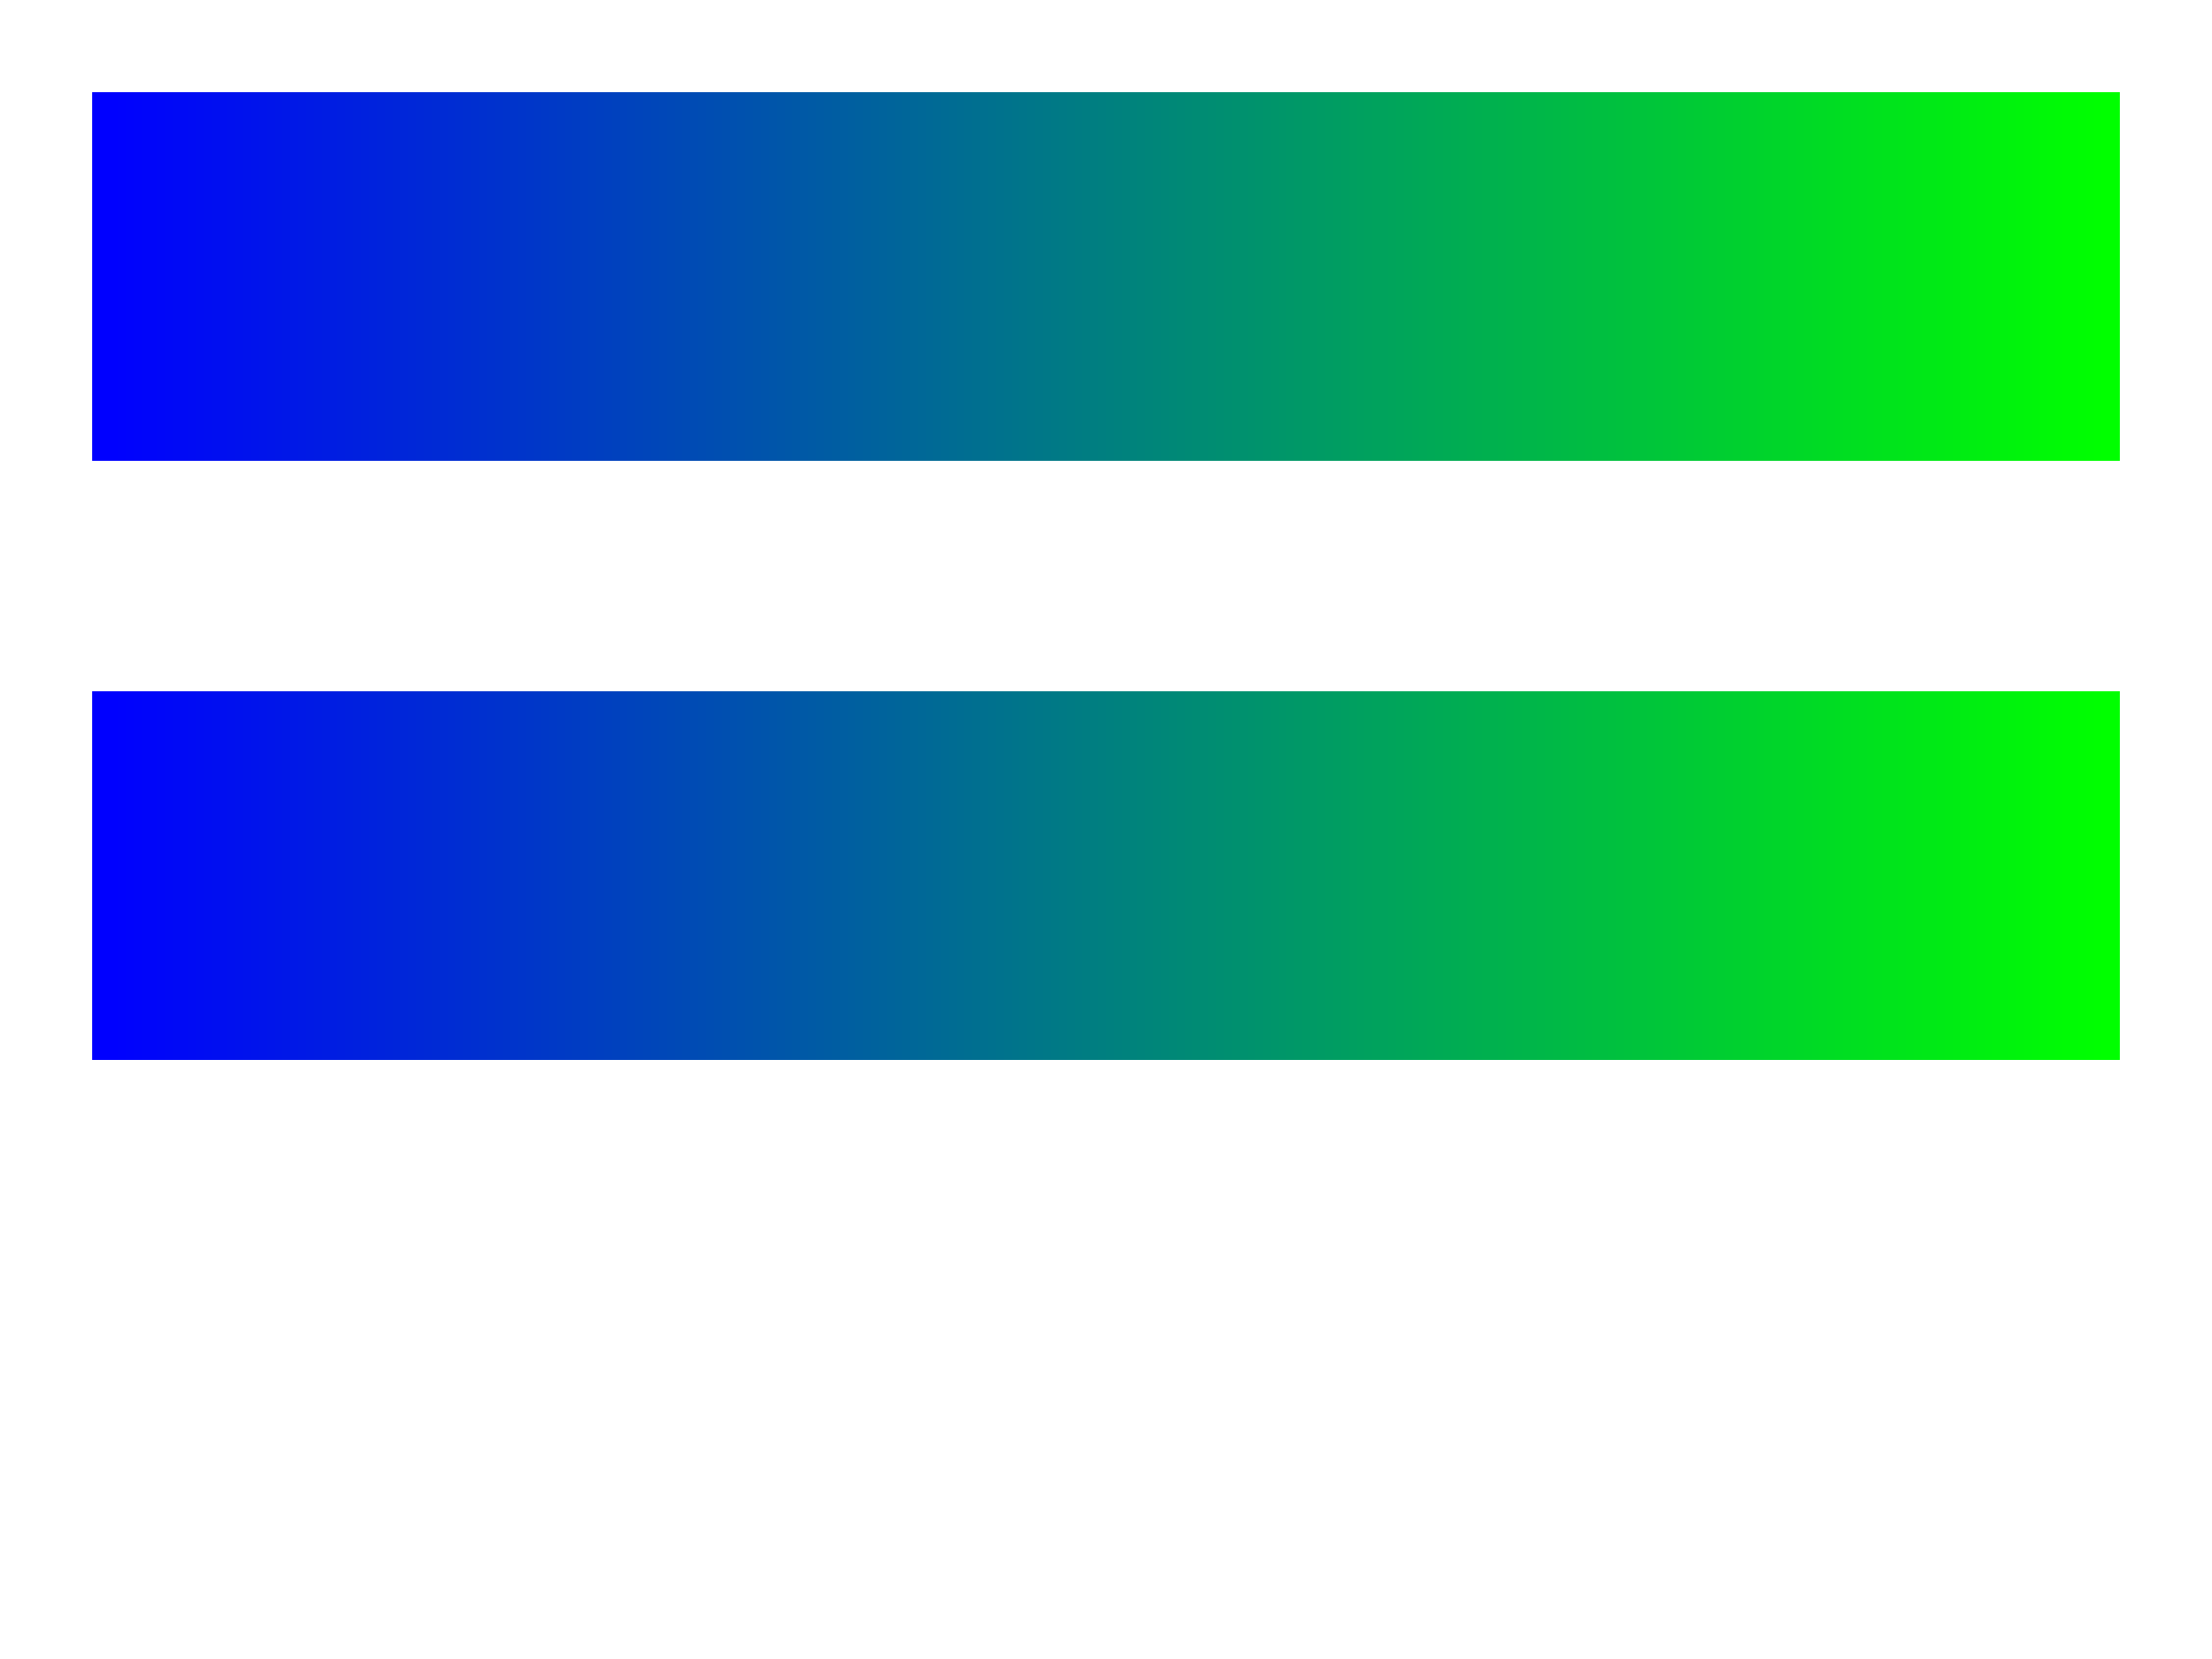 <?xml version="1.0"?>
<svg version="1.1" baseProfile="basic" id="svg-root" width="100%" height="100%" viewBox="0 0 480 360" xmlns="http://www.w3.org/2000/svg" xmlns:xlink="http://www.w3.org/1999/xlink">
    <g id="test-body-content" font-family="SVGFreeSansASCII,sans-serif" font-size="18">
        <!-- ====================================================================== -->
        <!-- Linear Gradient using a xlink:href to another linear gradient          -->
        <!-- ====================================================================== -->
        <linearGradient id="Grad1a" gradientUnits="objectBoundingBox" x1="0" y1="0" x2="1" y2="0">
            <stop stop-color="blue" offset="0"/>
            <stop stop-color="lime" offset="1"/>
        </linearGradient>
        <linearGradient id="Grad1b" xlink:href="#Grad1a"/>
        <linearGradient id="Grad1c" xlink:href="#Missing"/>
        <rect x="20" y="20" width="440" height="80" fill="url(#Grad1a)"/>
        <rect x="20" y="150" width="440" height="80" fill="url(#Grad1b)"/>
        </g>
</svg>
